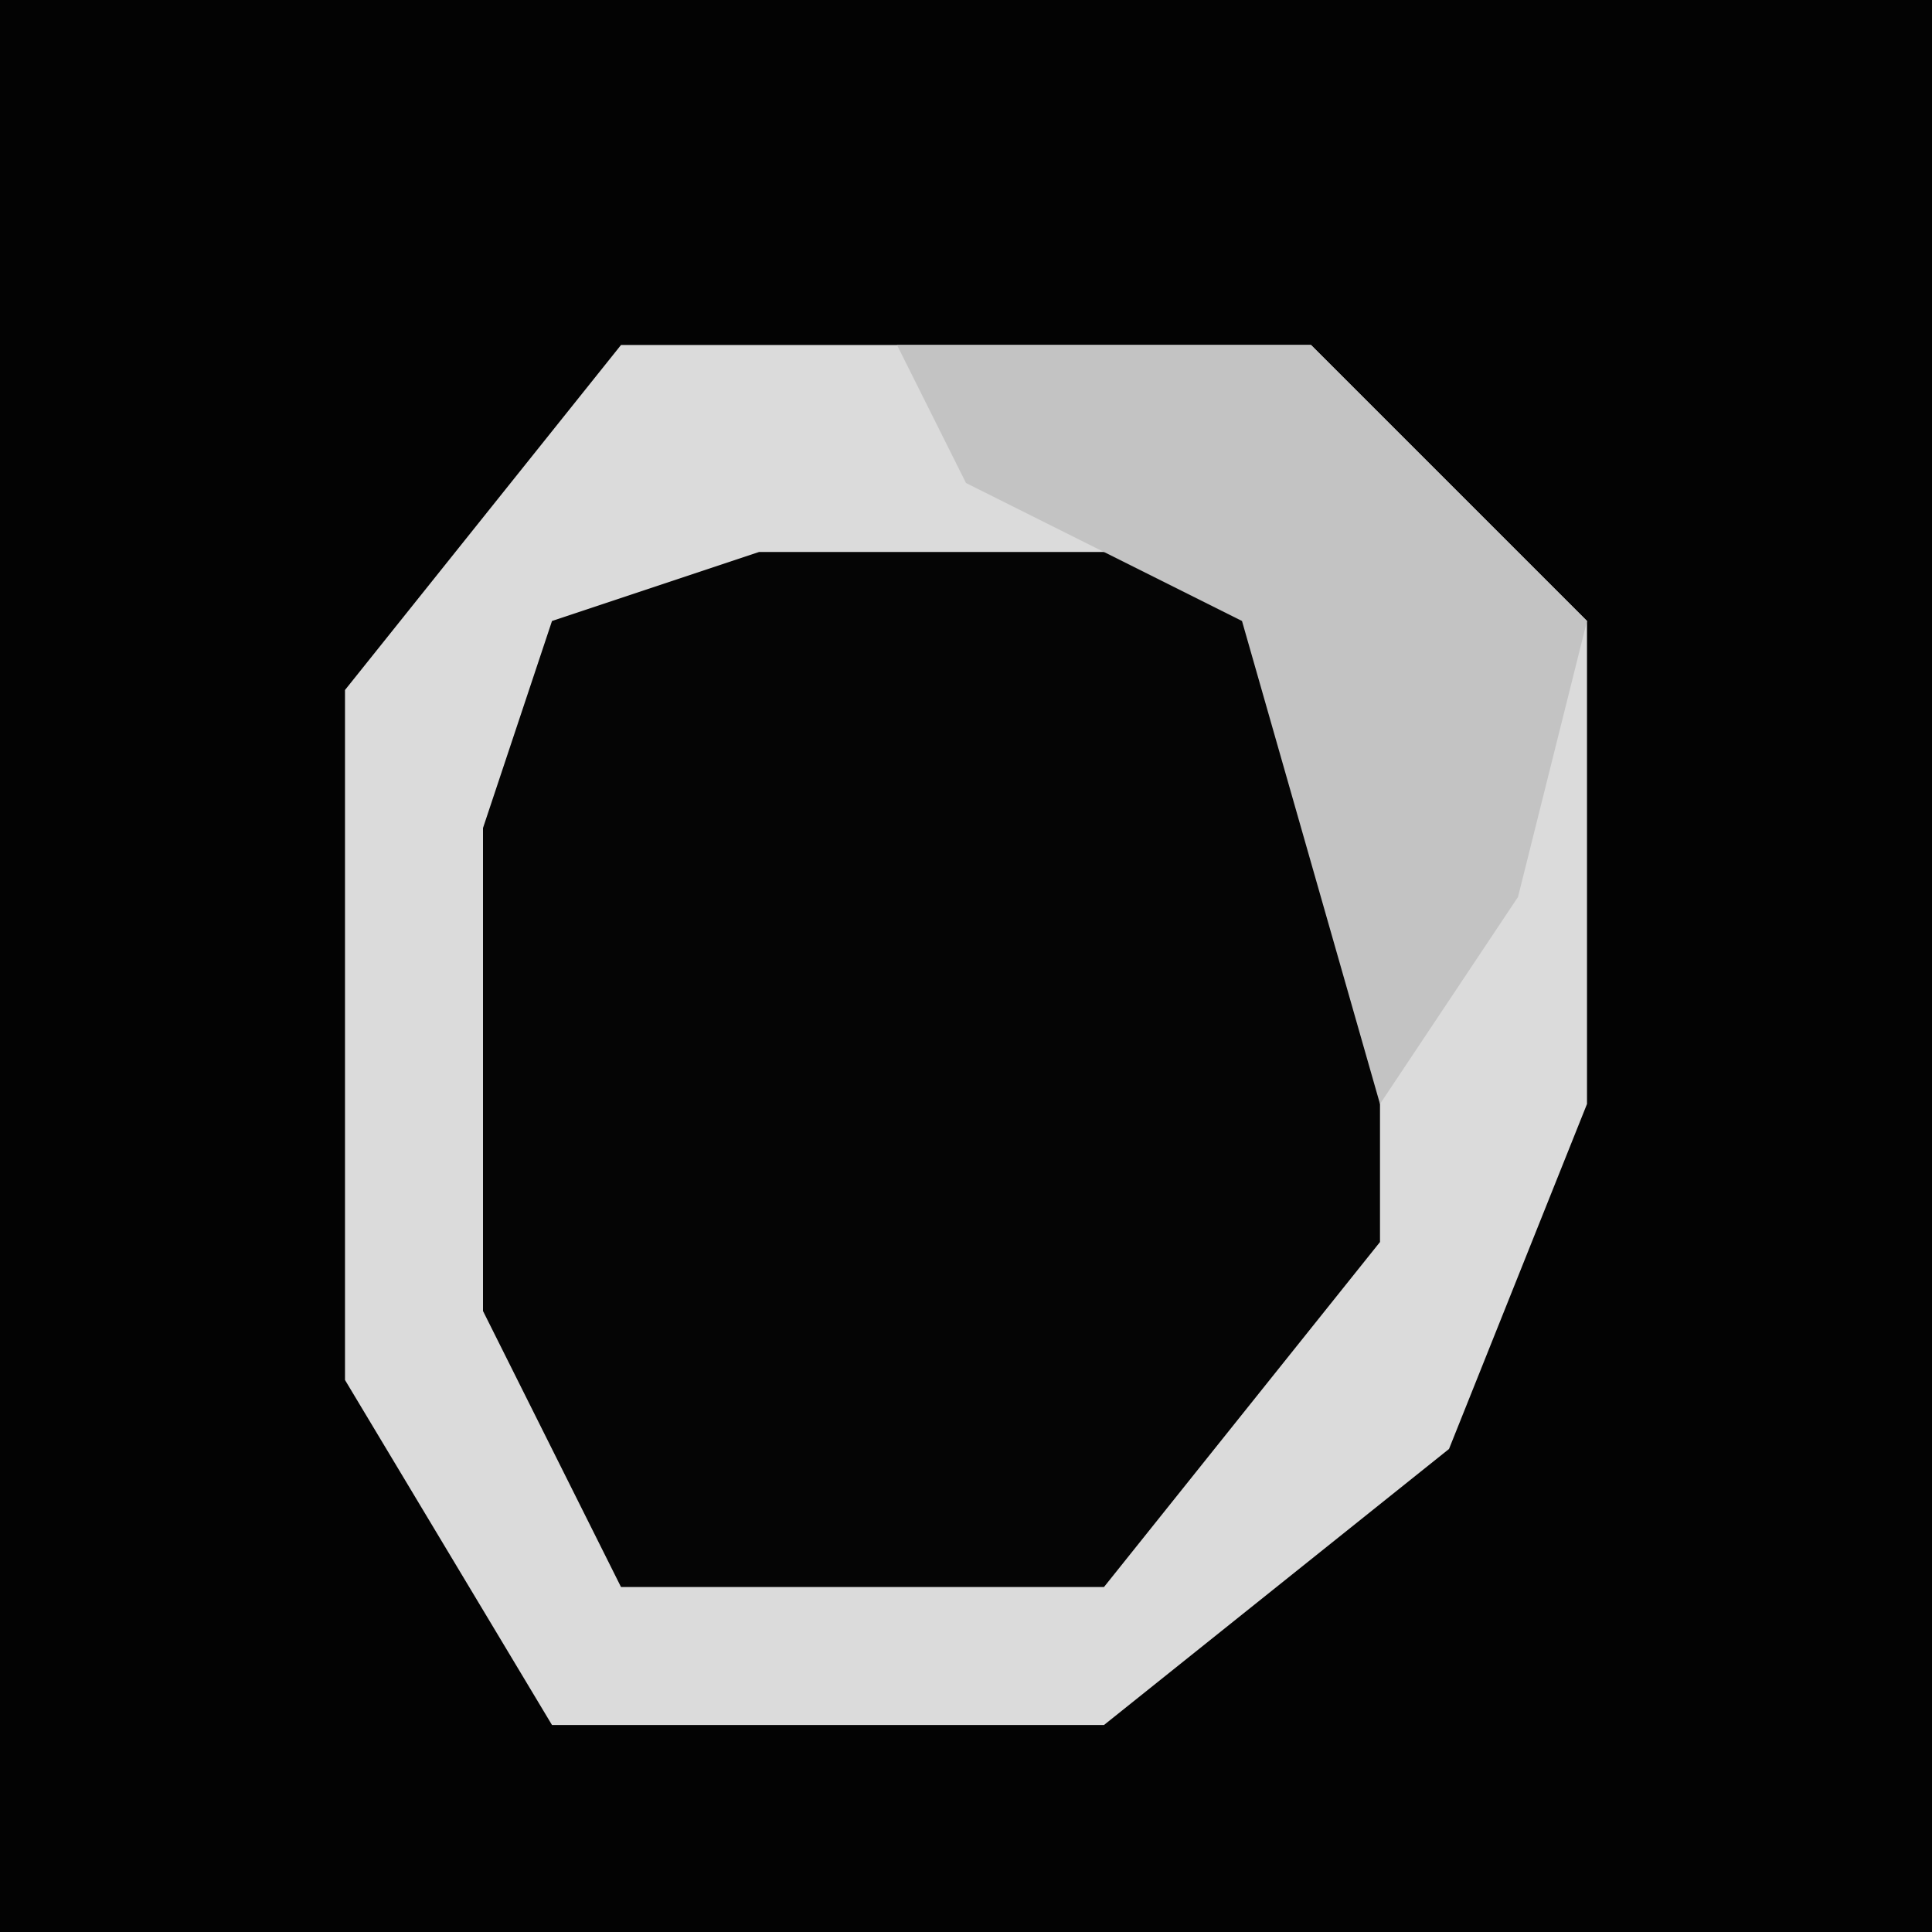 <?xml version="1.0" encoding="UTF-8"?>
<svg version="1.1" xmlns="http://www.w3.org/2000/svg" width="28" height="28">
<path d="M0,0 L28,0 L28,28 L0,28 Z " fill="#030303" transform="translate(0,0)"/>
<path d="M0,0 L10,0 L14,4 L14,11 L12,16 L7,20 L-1,20 L-4,15 L-4,5 Z " fill="#050505" transform="translate(9,5)"/>
<path d="M0,0 L10,0 L14,4 L14,11 L12,16 L7,20 L-1,20 L-4,15 L-4,5 Z M2,3 L-1,4 L-2,7 L-2,14 L0,18 L7,18 L11,13 L11,5 L9,3 Z " fill="#DBDBDB" transform="translate(9,5)"/>
<path d="M0,0 L6,0 L10,4 L9,8 L7,11 L5,4 L1,2 Z " fill="#C3C3C3" transform="translate(13,5)"/>
</svg>
